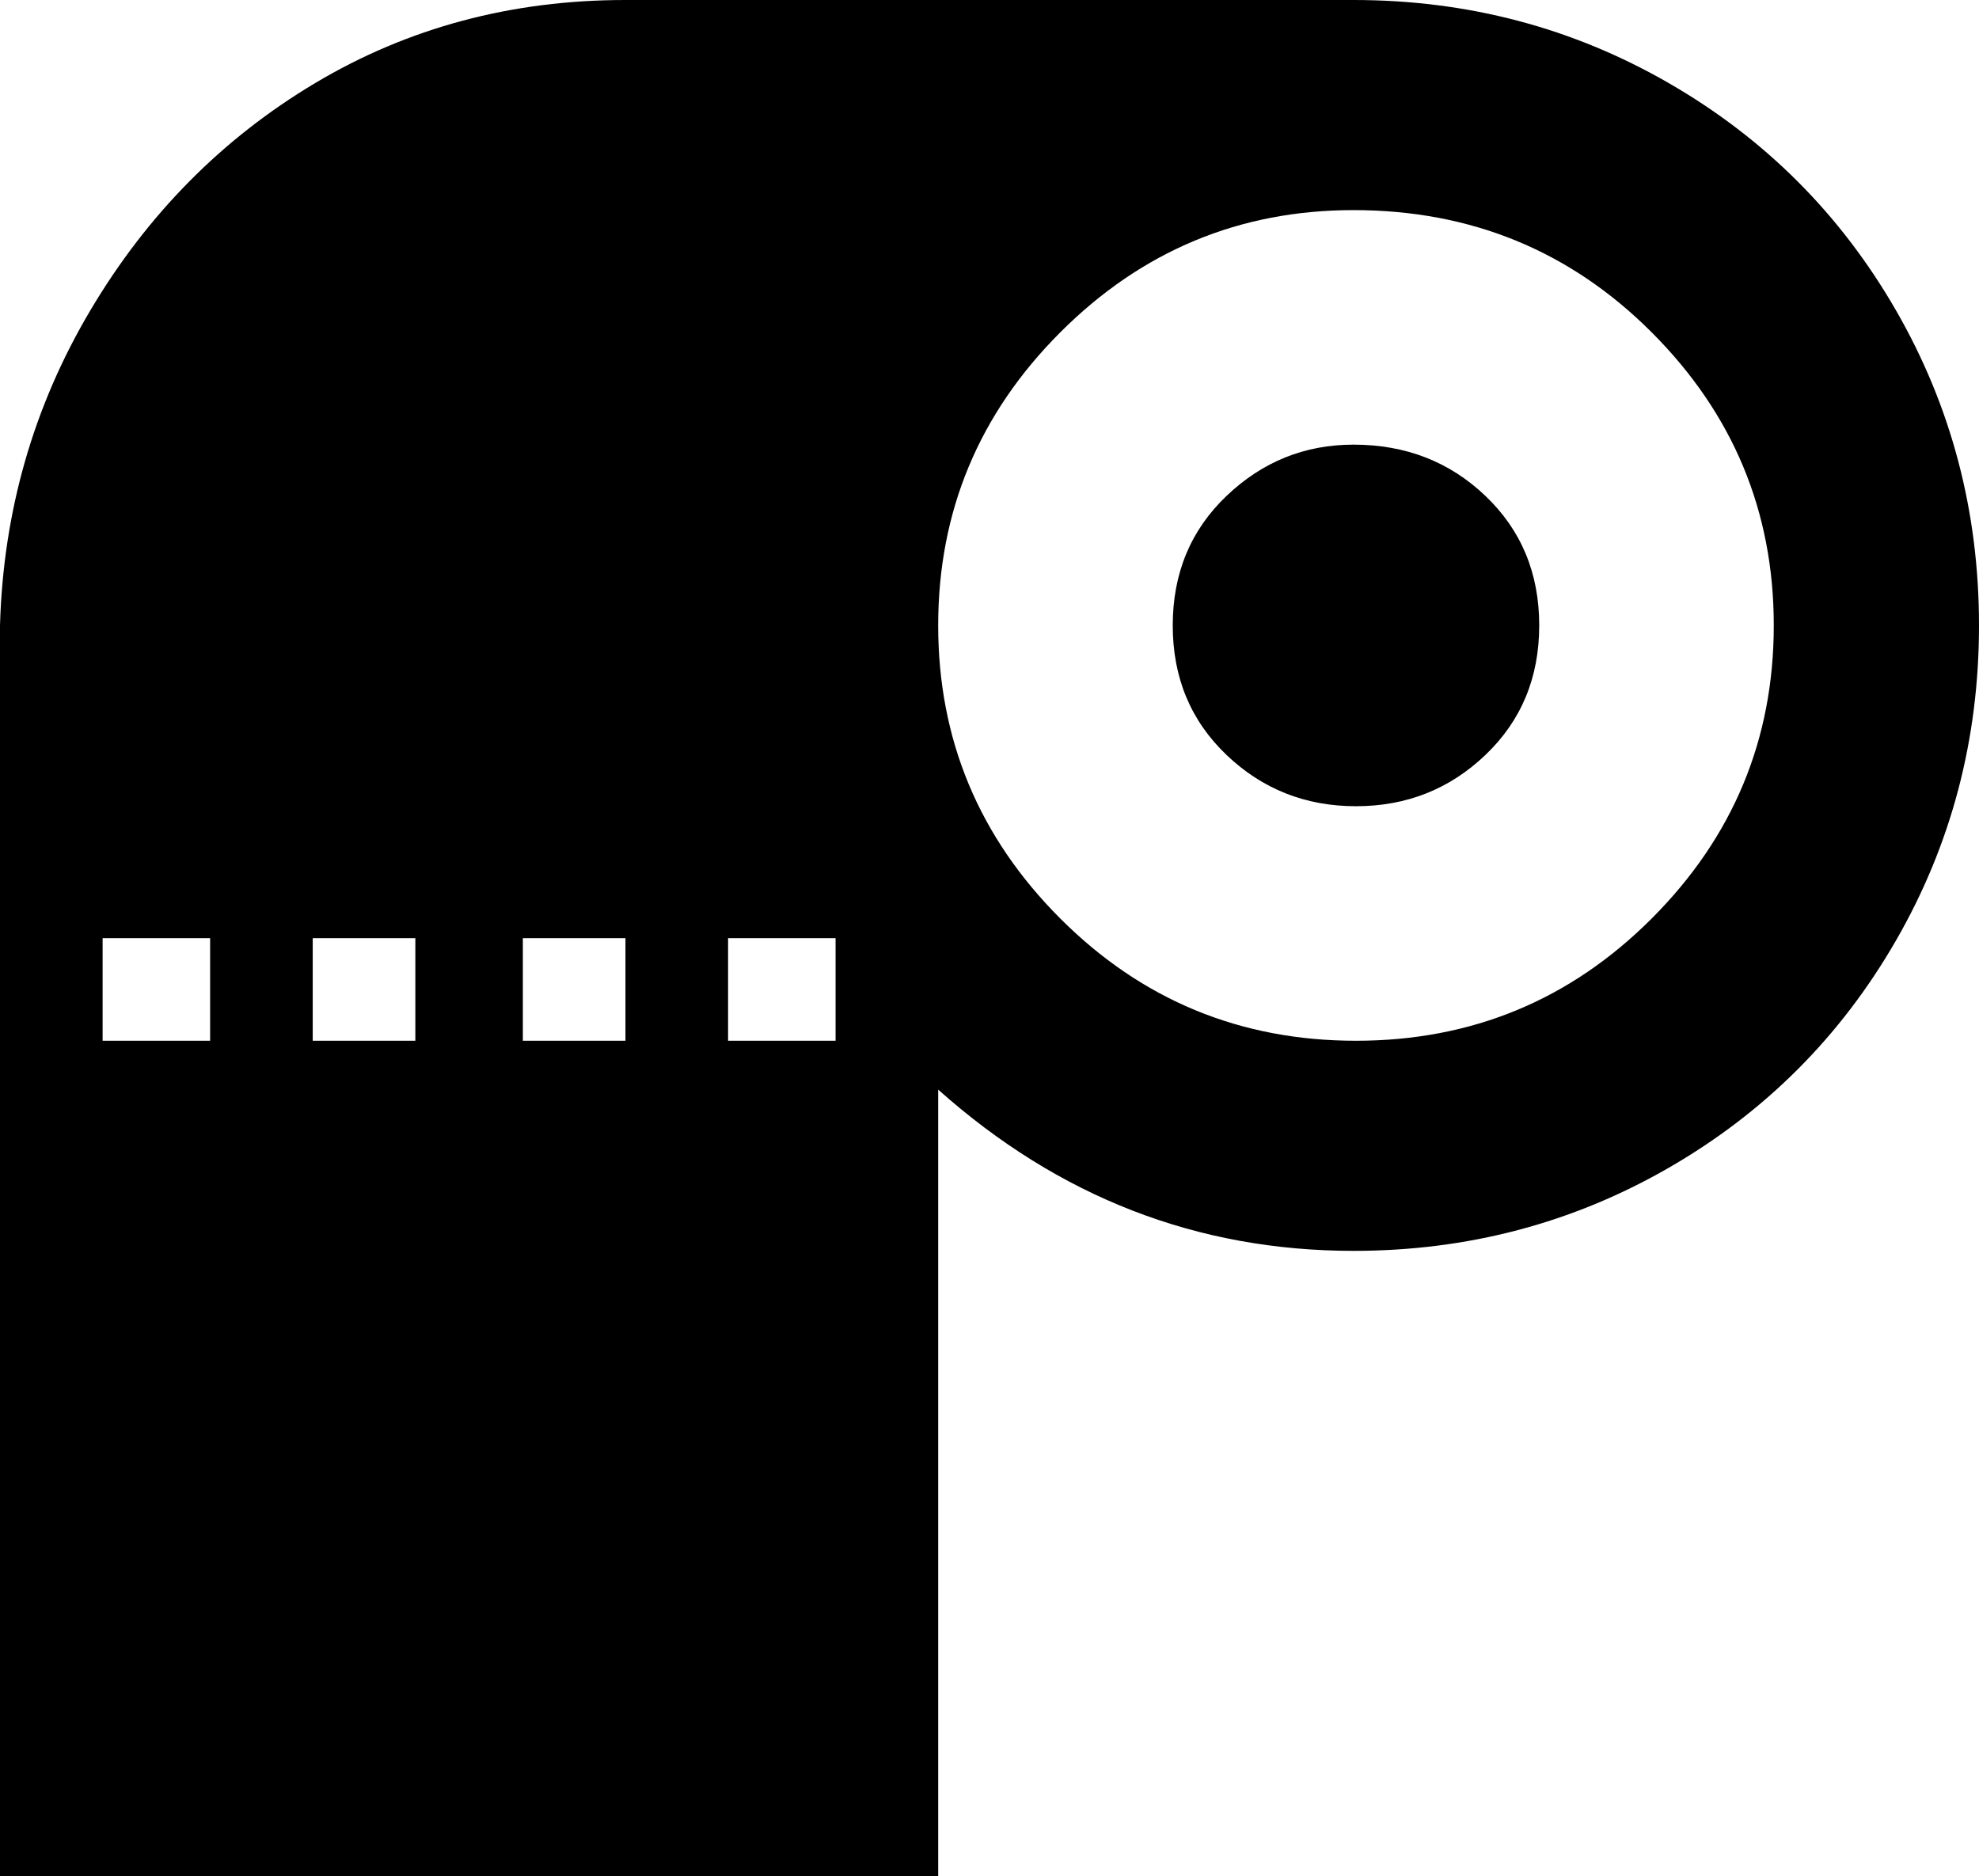 <svg xmlns="http://www.w3.org/2000/svg" viewBox="64 0 405 384">
      <g transform="scale(1 -1) translate(0 -384)">
        <path d="M192 384Q157 384 128.5 367.0Q100 350 82.5 320.5Q65 291 64 256V0H256V161Q293 128 341 128Q376 128 405.5 145.0Q435 162 452.0 191.5Q469 221 469.0 256.0Q469 291 452.0 320.5Q435 350 405.5 367.0Q376 384 341 384ZM341 341Q377 341 402.0 316.0Q427 291 427.0 256.0Q427 221 402.0 196.0Q377 171 341.5 171.0Q306 171 281.0 196.0Q256 221 256.0 256.0Q256 291 281.0 316.0Q306 341 341 341ZM341 293Q326 293 315.0 282.5Q304 272 304.0 256.0Q304 240 315.0 229.5Q326 219 341.5 219.0Q357 219 368.0 229.5Q379 240 379.0 256.0Q379 272 368.0 282.5Q357 293 341 293ZM85 192H107V171H85ZM128 192H149V171H128ZM171 192H192V171H171ZM213 192H235V171H213Z" />
      </g>
    </svg>